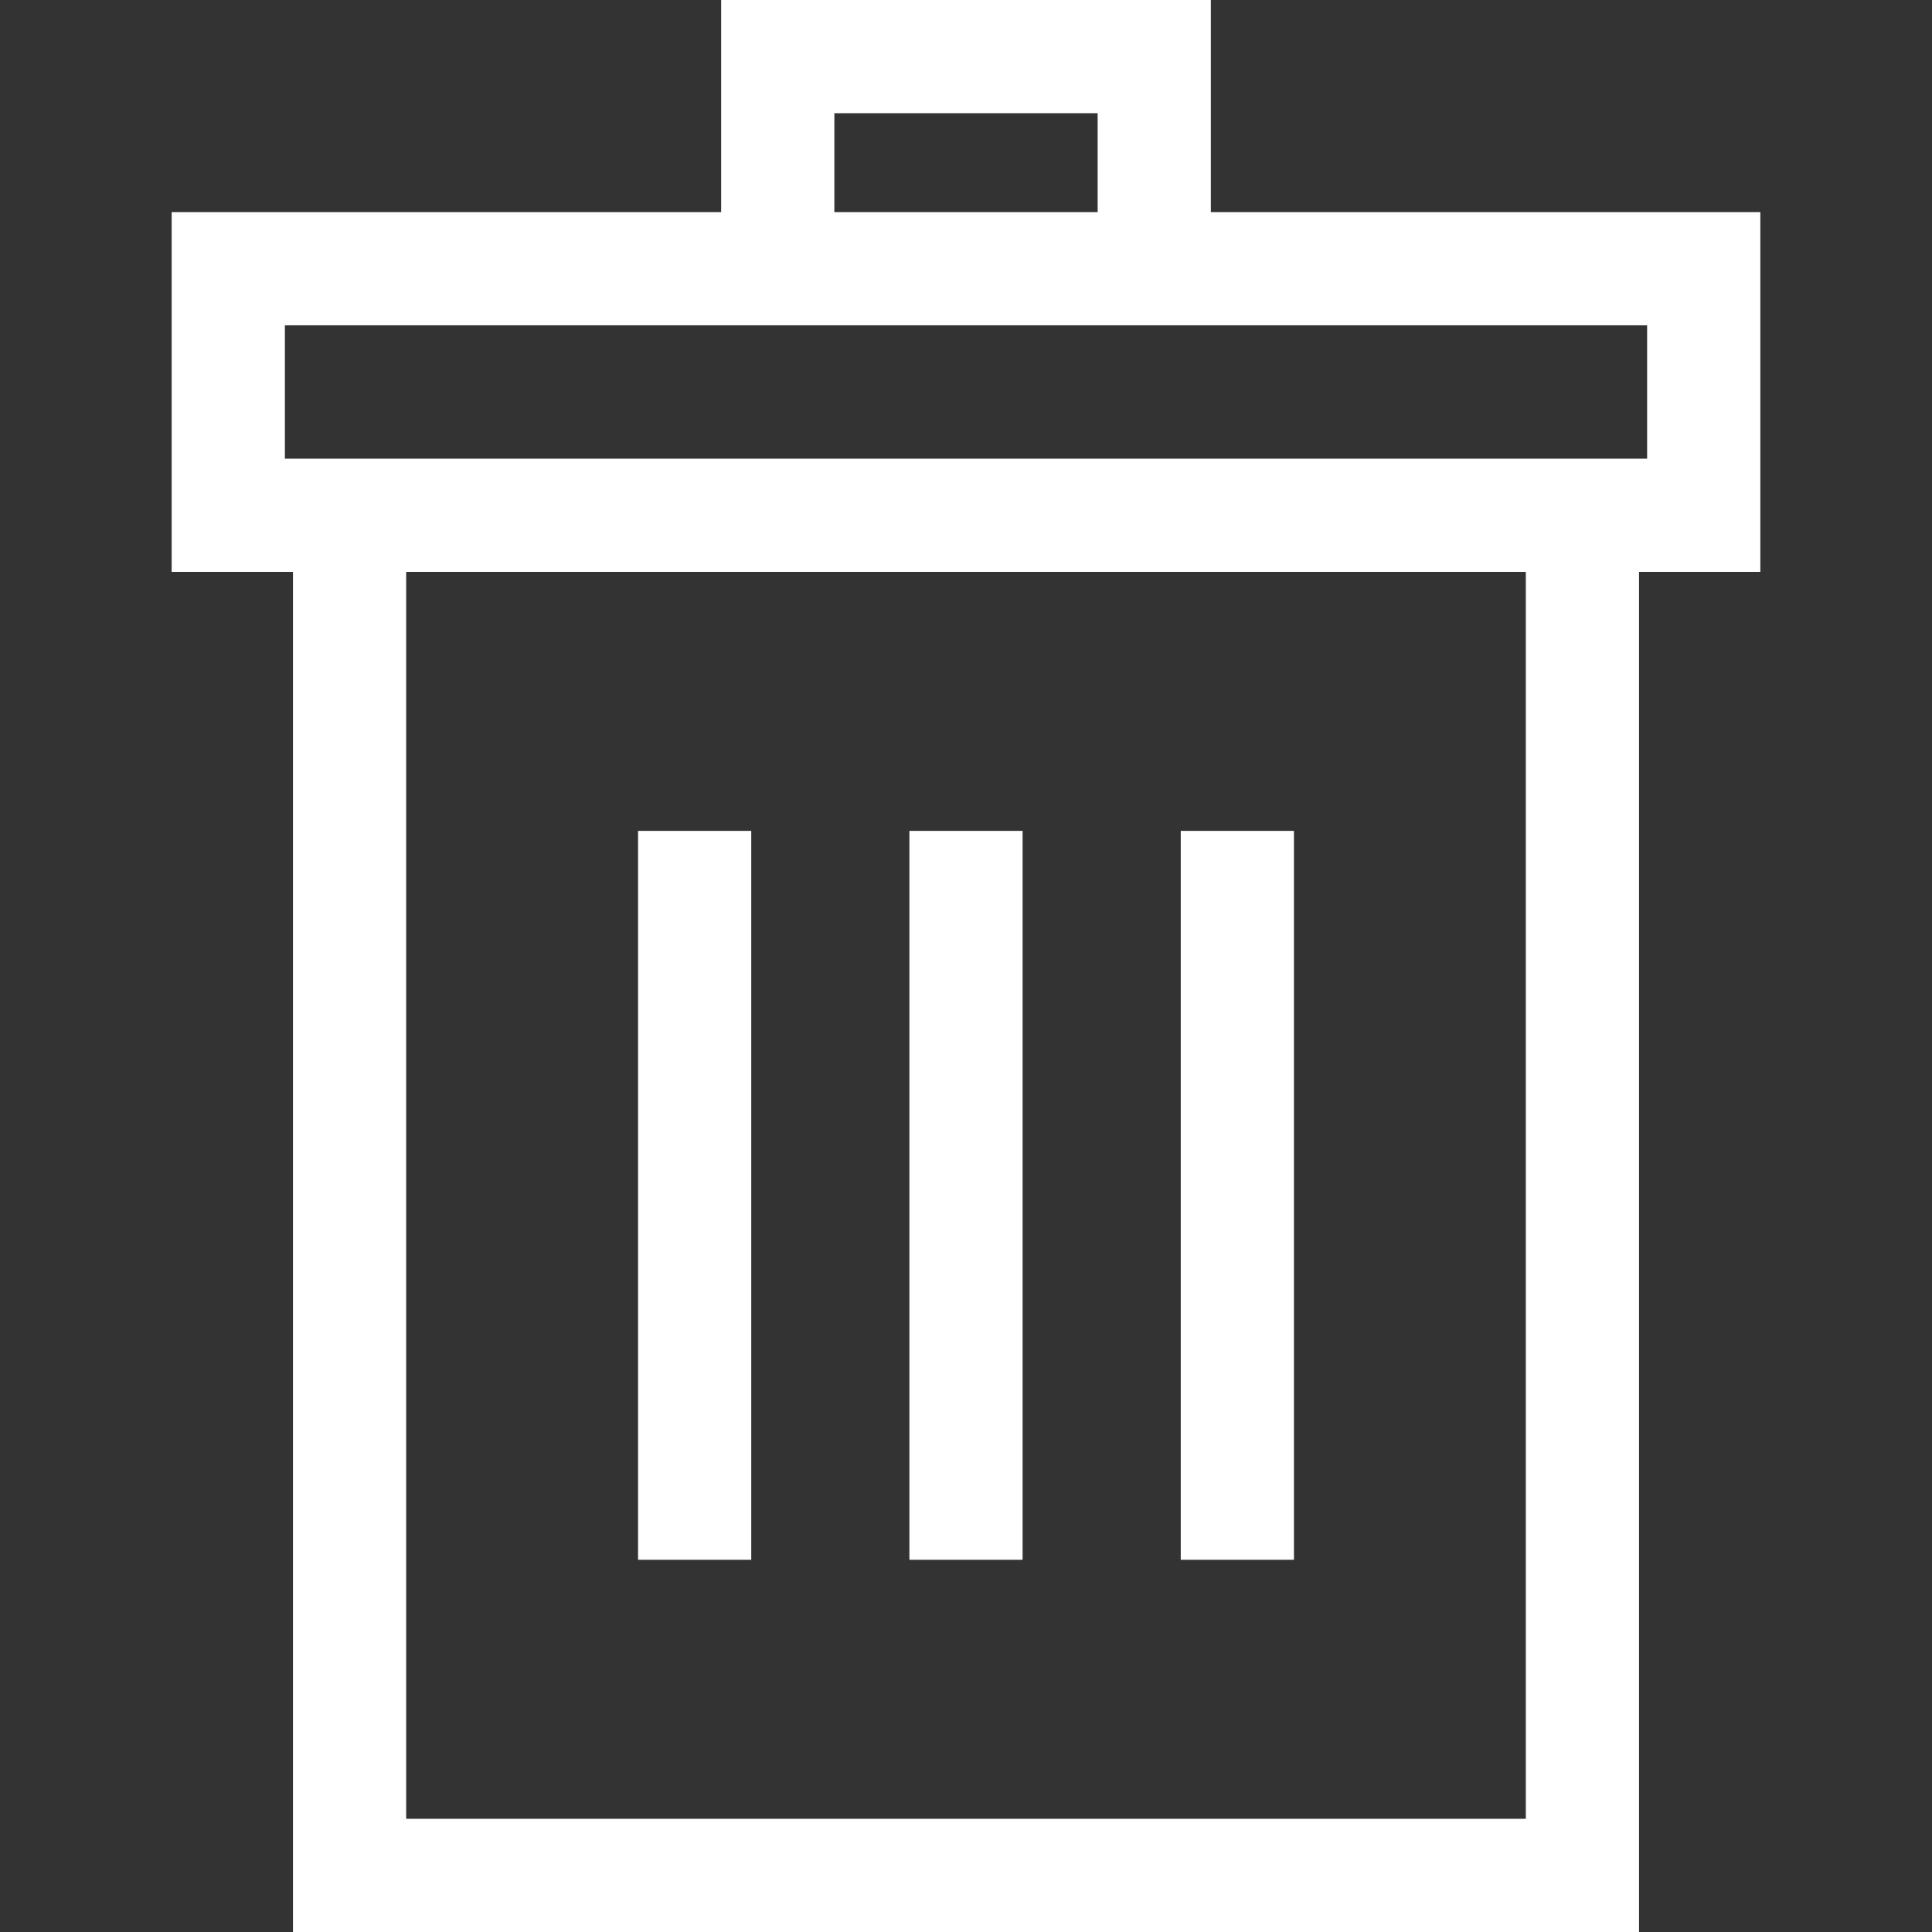 <!-- icon666.com - MILLIONS vector ICONS FREE --><svg version="1.1" id="Capa_1" xmlns="http://www.w3.org/2000/svg" xmlns:xlink="http://www.w3.org/1999/xlink" x="0px" y="0px" viewBox="0 0 512 512" style="enable-background:new 0 0 512 512;" xml:space="preserve"><rect x="0" y="0" width="512" height="512" fill="#333333" stroke="none"/><g><g><path d="M320.887,56.21V0H191.114v56.21H45.495v95.344H77.64V512h356.72V151.554h32.145V56.21H320.887z M221.114,30h69.773v26.21 h-69.773V30z M404.36,482H107.64V151.554h296.72V482z M436.505,121.554H75.495V86.21h361.01V121.554z" fill="#000000" style="fill: rgb(255, 255, 255);"></path></g></g><g><g><rect x="169.09" y="220.19" width="30" height="193.17" fill="#000000" style="fill: rgb(255, 255, 255);"></rect></g></g><g><g><rect x="241" y="220.19" width="30" height="193.17" fill="#000000" style="fill: rgb(255, 255, 255);"></rect></g></g><g><g><rect x="312.91" y="220.19" width="30" height="193.17" fill="#000000" style="fill: rgb(255, 255, 255);"></rect></g></g></svg>